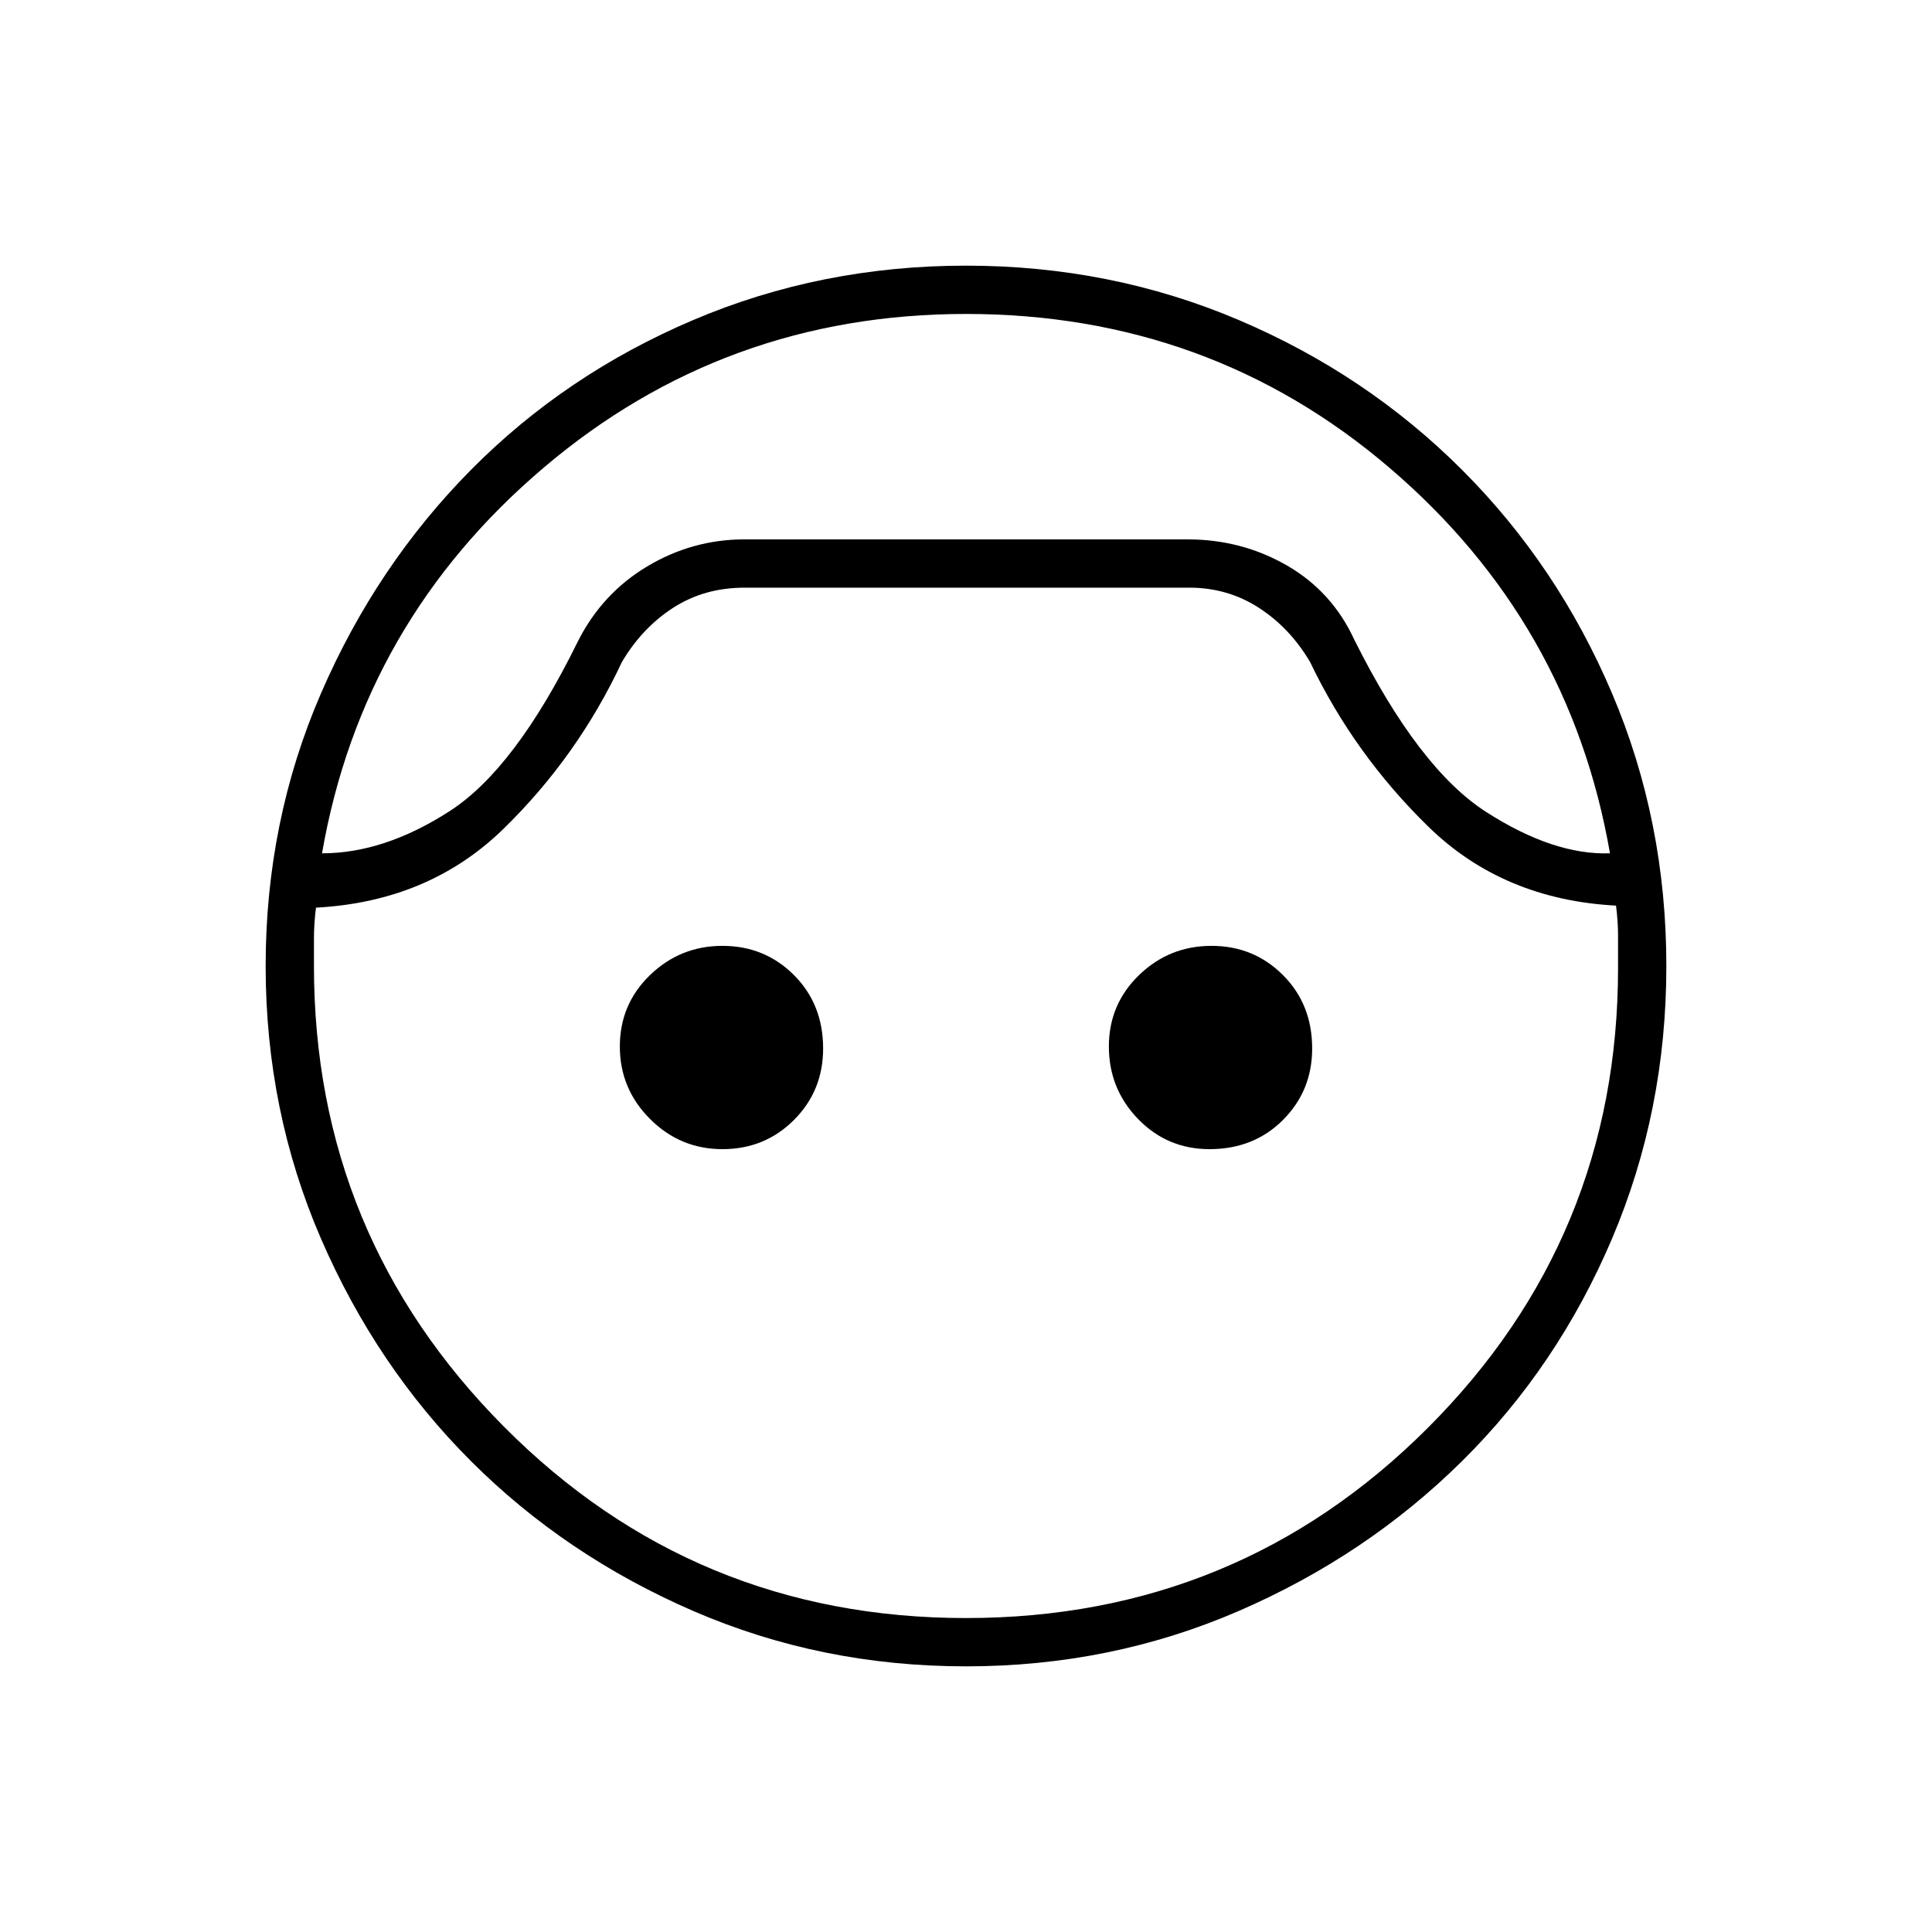 <svg xmlns="http://www.w3.org/2000/svg" height="40" width="40"><path d="M20 34.5q-3 0-5.646-1.146T9.75 30.25q-1.958-1.958-3.104-4.604Q5.5 23 5.5 20t1.146-5.646q1.146-2.646 3.104-4.625 1.958-1.979 4.604-3.104T20 5.5q3 0 5.646 1.125t4.625 3.104q1.979 1.979 3.104 4.625T34.5 20q0 3-1.125 5.646t-3.104 4.604q-1.979 1.958-4.625 3.104Q23 34.5 20 34.5Zm0-28q-5 0-8.75 3.188-3.75 3.187-4.583 7.979 1.291 0 2.645-.875 1.355-.875 2.646-3.5.5-1 1.438-1.563.937-.562 2.021-.562h9.166q1.125 0 2.063.541.937.542 1.396 1.542 1.333 2.667 2.729 3.562 1.396.896 2.562.855-.833-4.792-4.562-7.979Q25.042 6.5 20 6.5Zm0 27q5.625 0 9.562-3.938 3.938-3.937 3.938-9.52v-.667q0-.292-.042-.625-2.333-.125-3.875-1.625-1.541-1.5-2.458-3.417-.417-.708-1.063-1.125-.645-.416-1.437-.416h-9.208q-.834 0-1.479.416-.646.417-1.063 1.125-.917 1.959-2.458 3.459-1.542 1.5-3.875 1.625-.042.333-.042.625V20q0 5.583 3.938 9.542Q14.375 33.5 20 33.5Zm-5.042-9.708q-.875 0-1.5-.625t-.625-1.5q0-.875.625-1.479.625-.605 1.5-.605t1.48.605q.604.604.604 1.52 0 .875-.604 1.48-.605.604-1.48.604Zm10.084 0q-.875 0-1.48-.625-.604-.625-.604-1.5t.625-1.479q.625-.605 1.5-.605t1.479.605q.605.604.605 1.52 0 .875-.605 1.48-.604.604-1.52.604ZM20 11.167Z"/></svg>